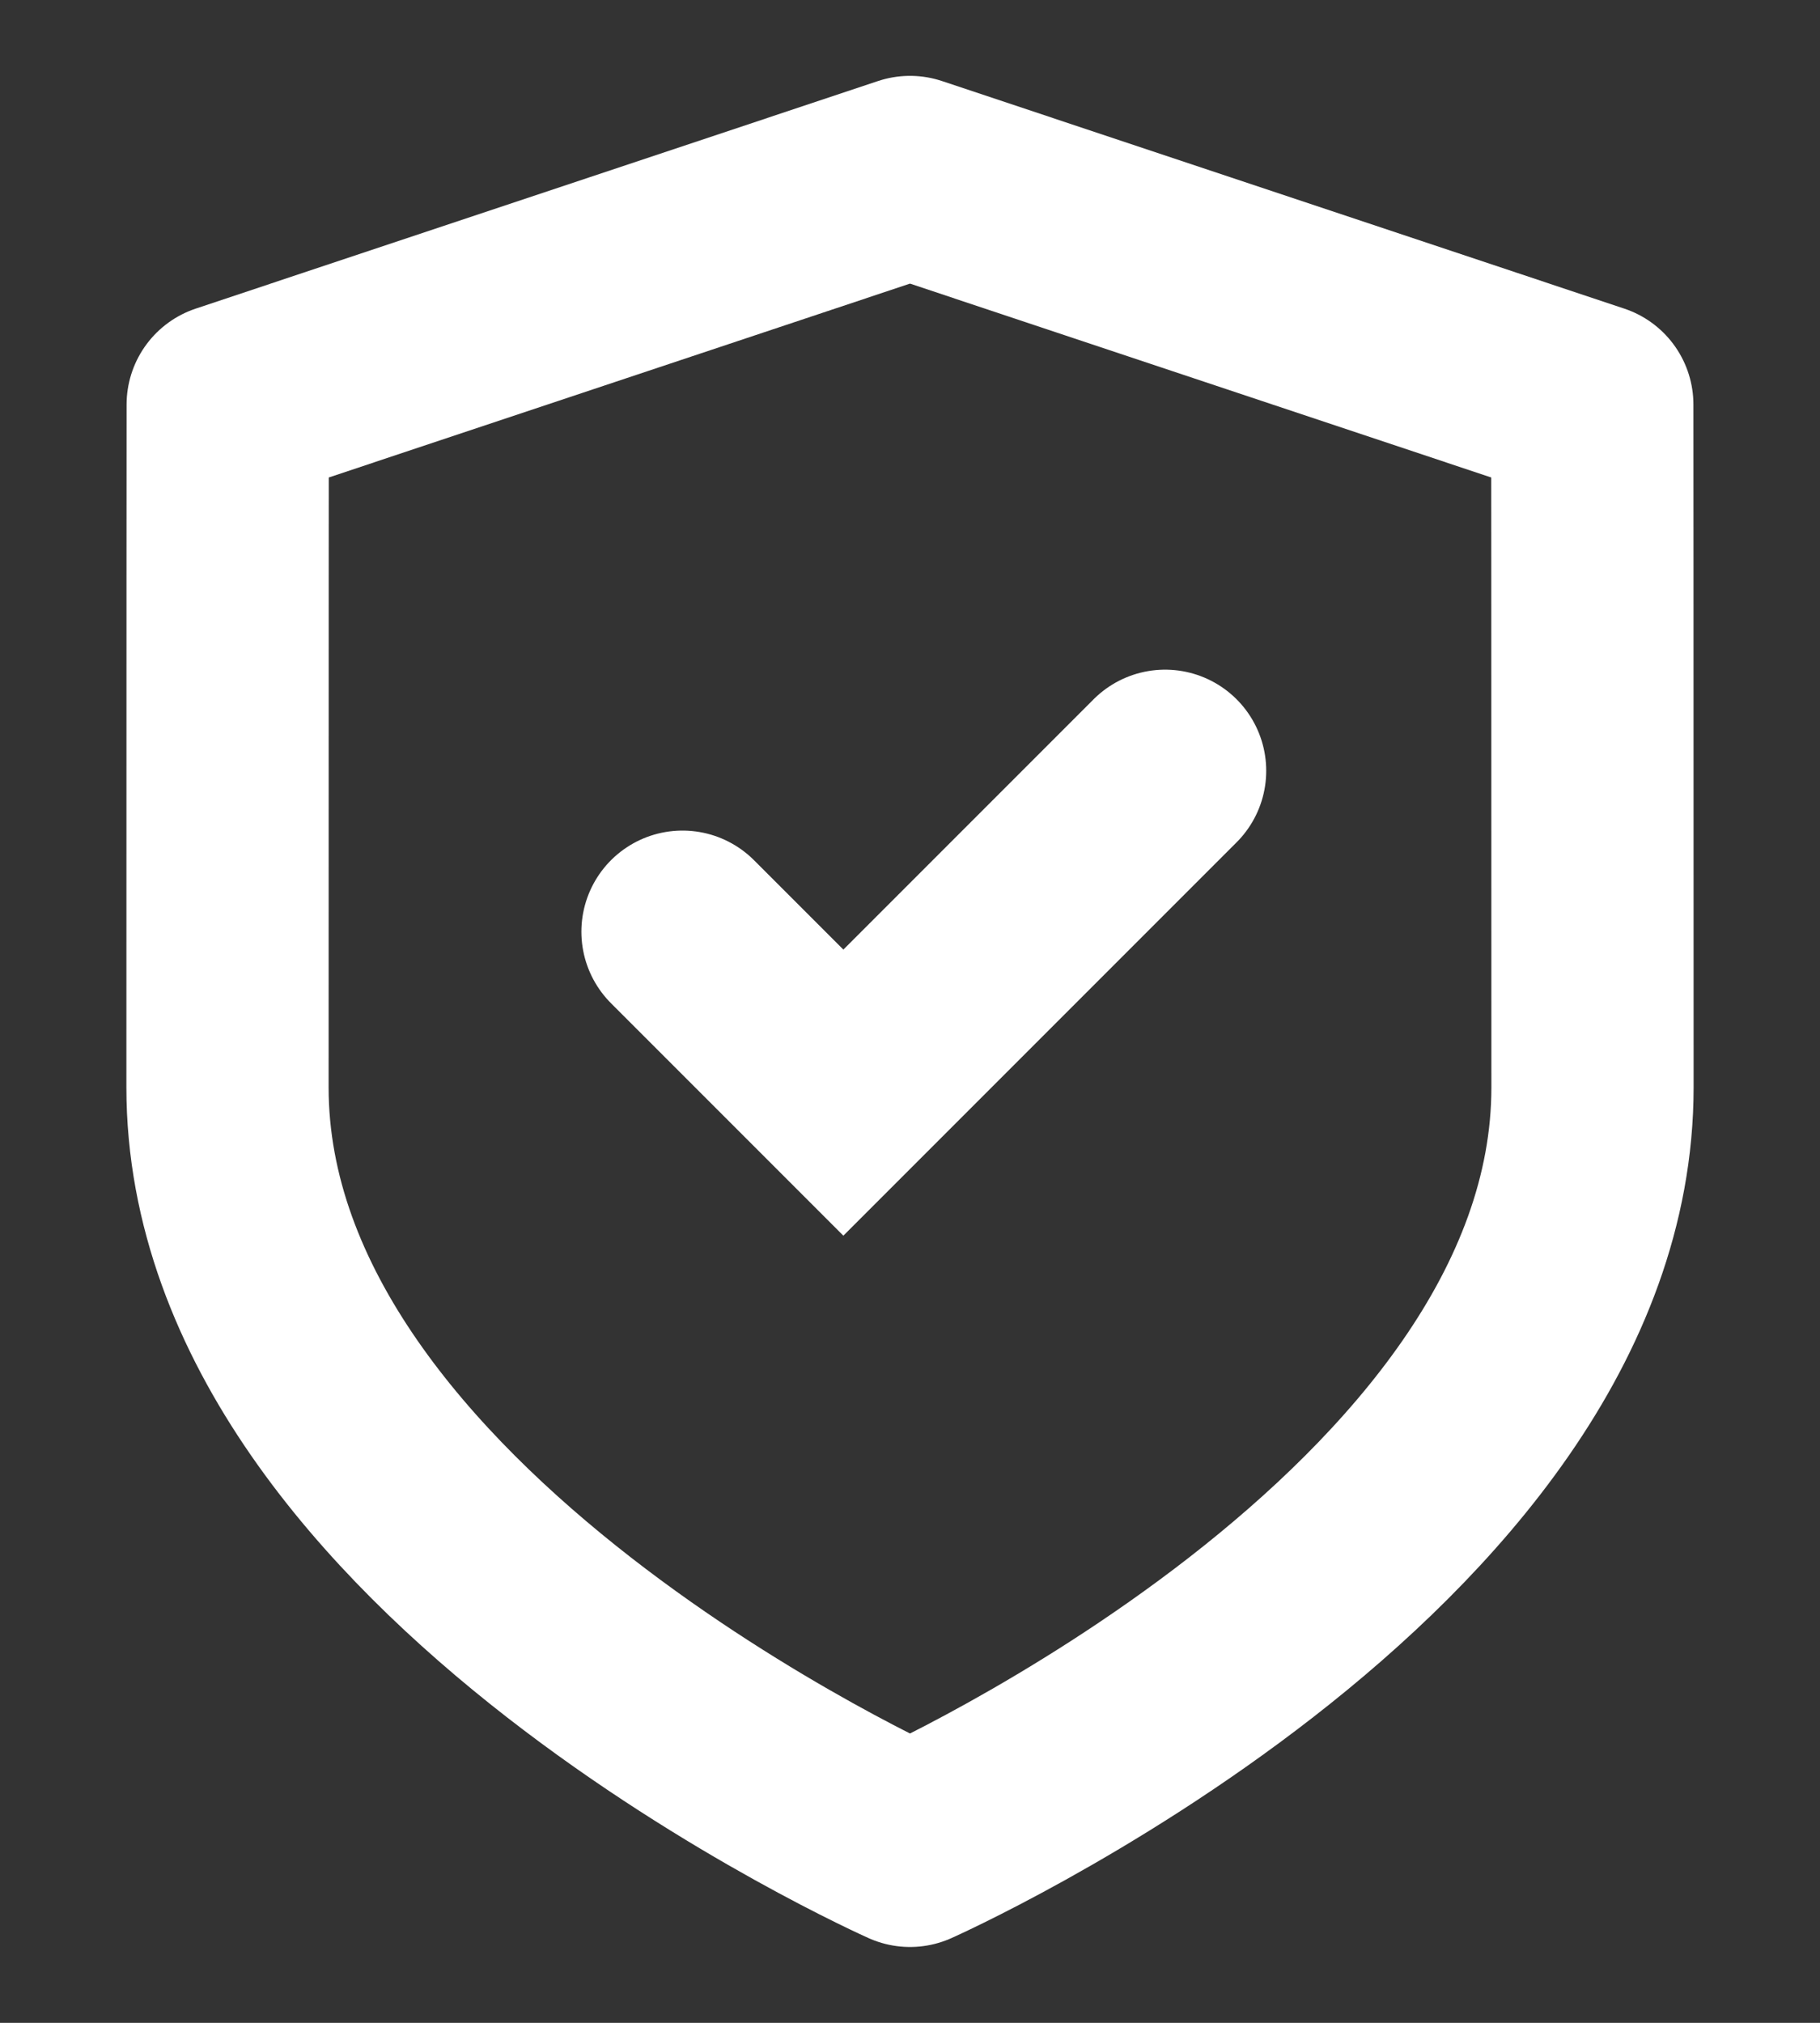 <svg width="18" height="20" viewBox="0 0 18 20" fill="none" xmlns="http://www.w3.org/2000/svg">
<rect x="0" y="0" width="18" height="20" fill="#333333" stroke="none"/>
<path d="M2.252 4L9 1.75L15.748 4C15.748 4 15.75 6.25 15.75 10.75C15.75 15.25 9 18.25 9 18.25C9 18.25 2.25 15.25 2.25 10.75C2.25 6.25 2.252 4 2.252 4Z" stroke="white" stroke-width="2" stroke-linecap="round" stroke-linejoin="round"/>
<path d="M6.75 9.212L8.341 10.803L11.523 7.621" stroke="white" stroke-width="2" stroke-linecap="round"/>
</svg>
